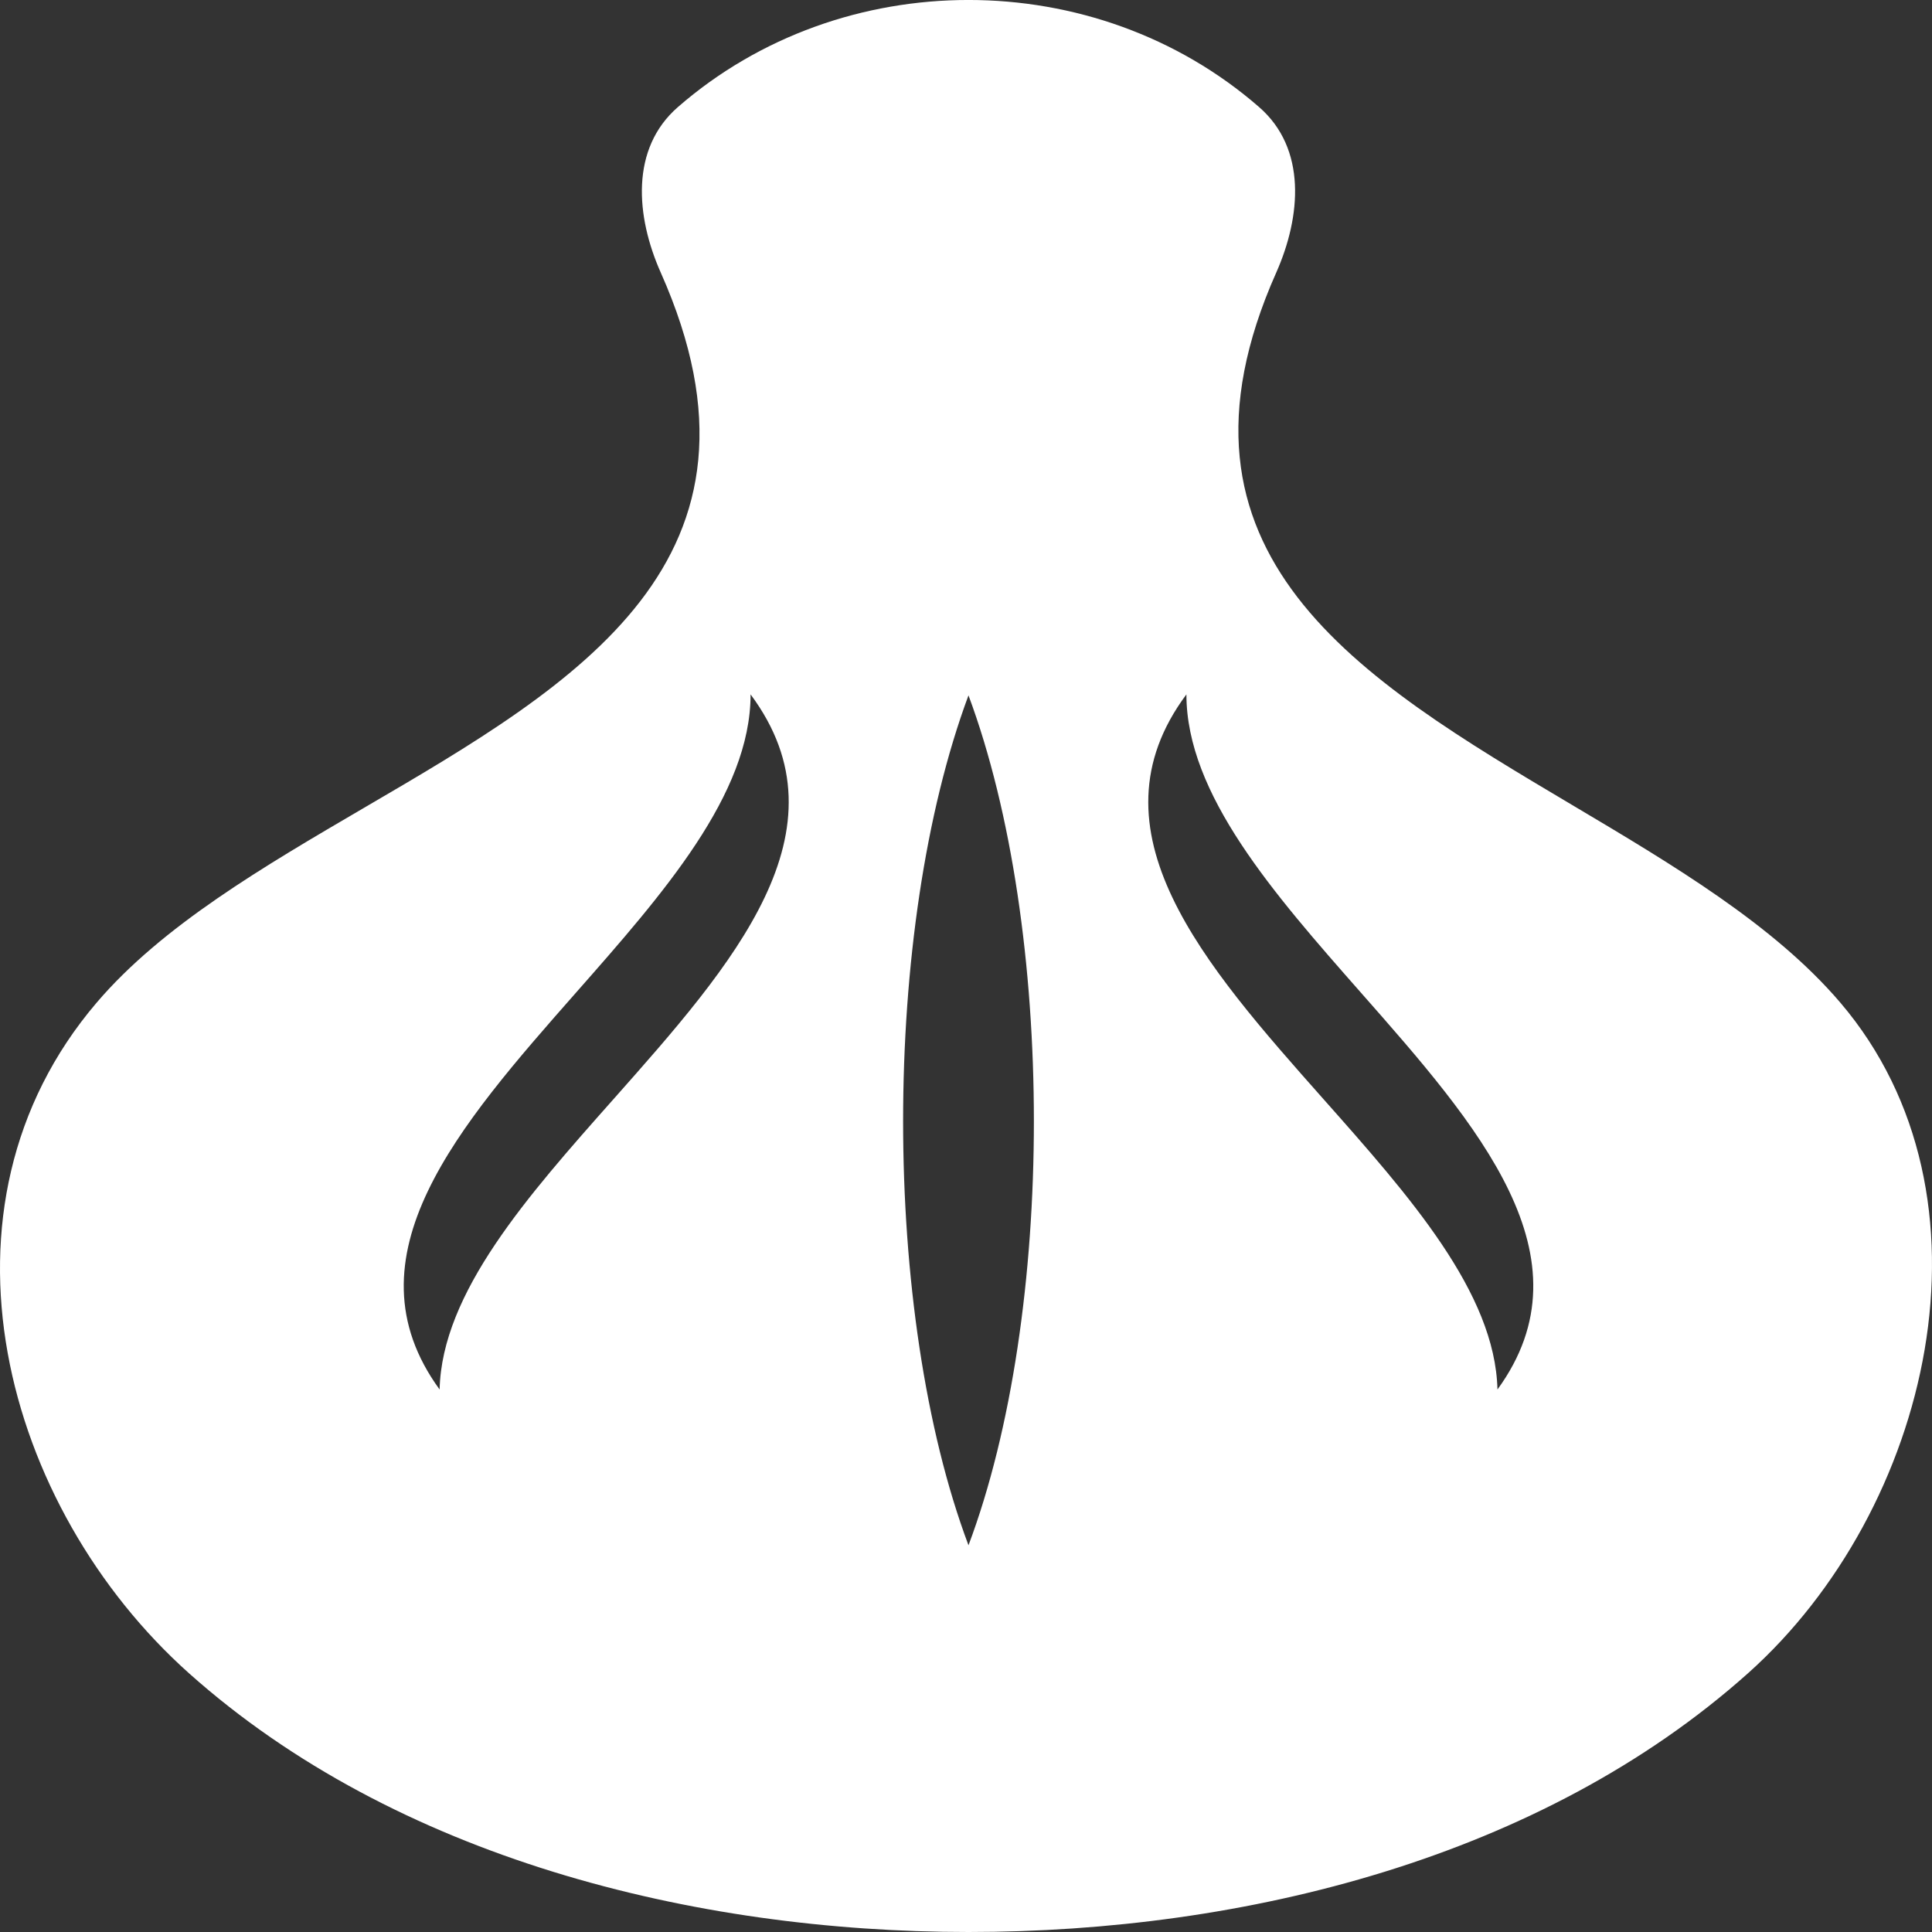 <svg width="24" height="24" viewBox="0 0 24 24" fill="none" xmlns="http://www.w3.org/2000/svg">
<rect x="0" y="0" width="24" height="24" fill="#333333" stroke="none"/>
<path fill-rule="evenodd" clip-rule="evenodd" d="M15.642 1.331C16.233 1.846 16.164 2.687 15.854 3.386C14.295 6.891 16.893 8.434 19.525 9.997C20.778 10.741 22.038 11.489 22.862 12.456C24.914 14.862 23.985 18.759 21.713 20.787C19.143 23.081 15.46 24 12.031 24C8.609 24 4.911 23.073 2.349 20.787C0.045 18.73 -0.974 15.005 1.2 12.456C2.014 11.501 3.271 10.767 4.524 10.034C7.168 8.49 9.796 6.955 8.208 3.386C7.897 2.687 7.829 1.846 8.42 1.331C10.457 -0.444 13.605 -0.444 15.642 1.331ZM12.031 8.638C10.948 11.549 10.948 16.313 12.031 19.196C13.114 16.313 13.114 11.549 12.031 8.638ZM9.324 8.626C10.582 10.316 9.099 11.987 7.622 13.653C6.554 14.857 5.489 16.057 5.461 17.261C4.262 15.616 5.706 13.977 7.157 12.329C8.239 11.101 9.324 9.868 9.324 8.626ZM14.738 8.626C13.48 10.316 14.963 11.987 16.44 13.653C17.508 14.857 18.573 16.057 18.602 17.261C19.8 15.616 18.356 13.977 16.904 12.329C15.823 11.101 14.738 9.868 14.738 8.626Z" fill="white"/>
</svg>
